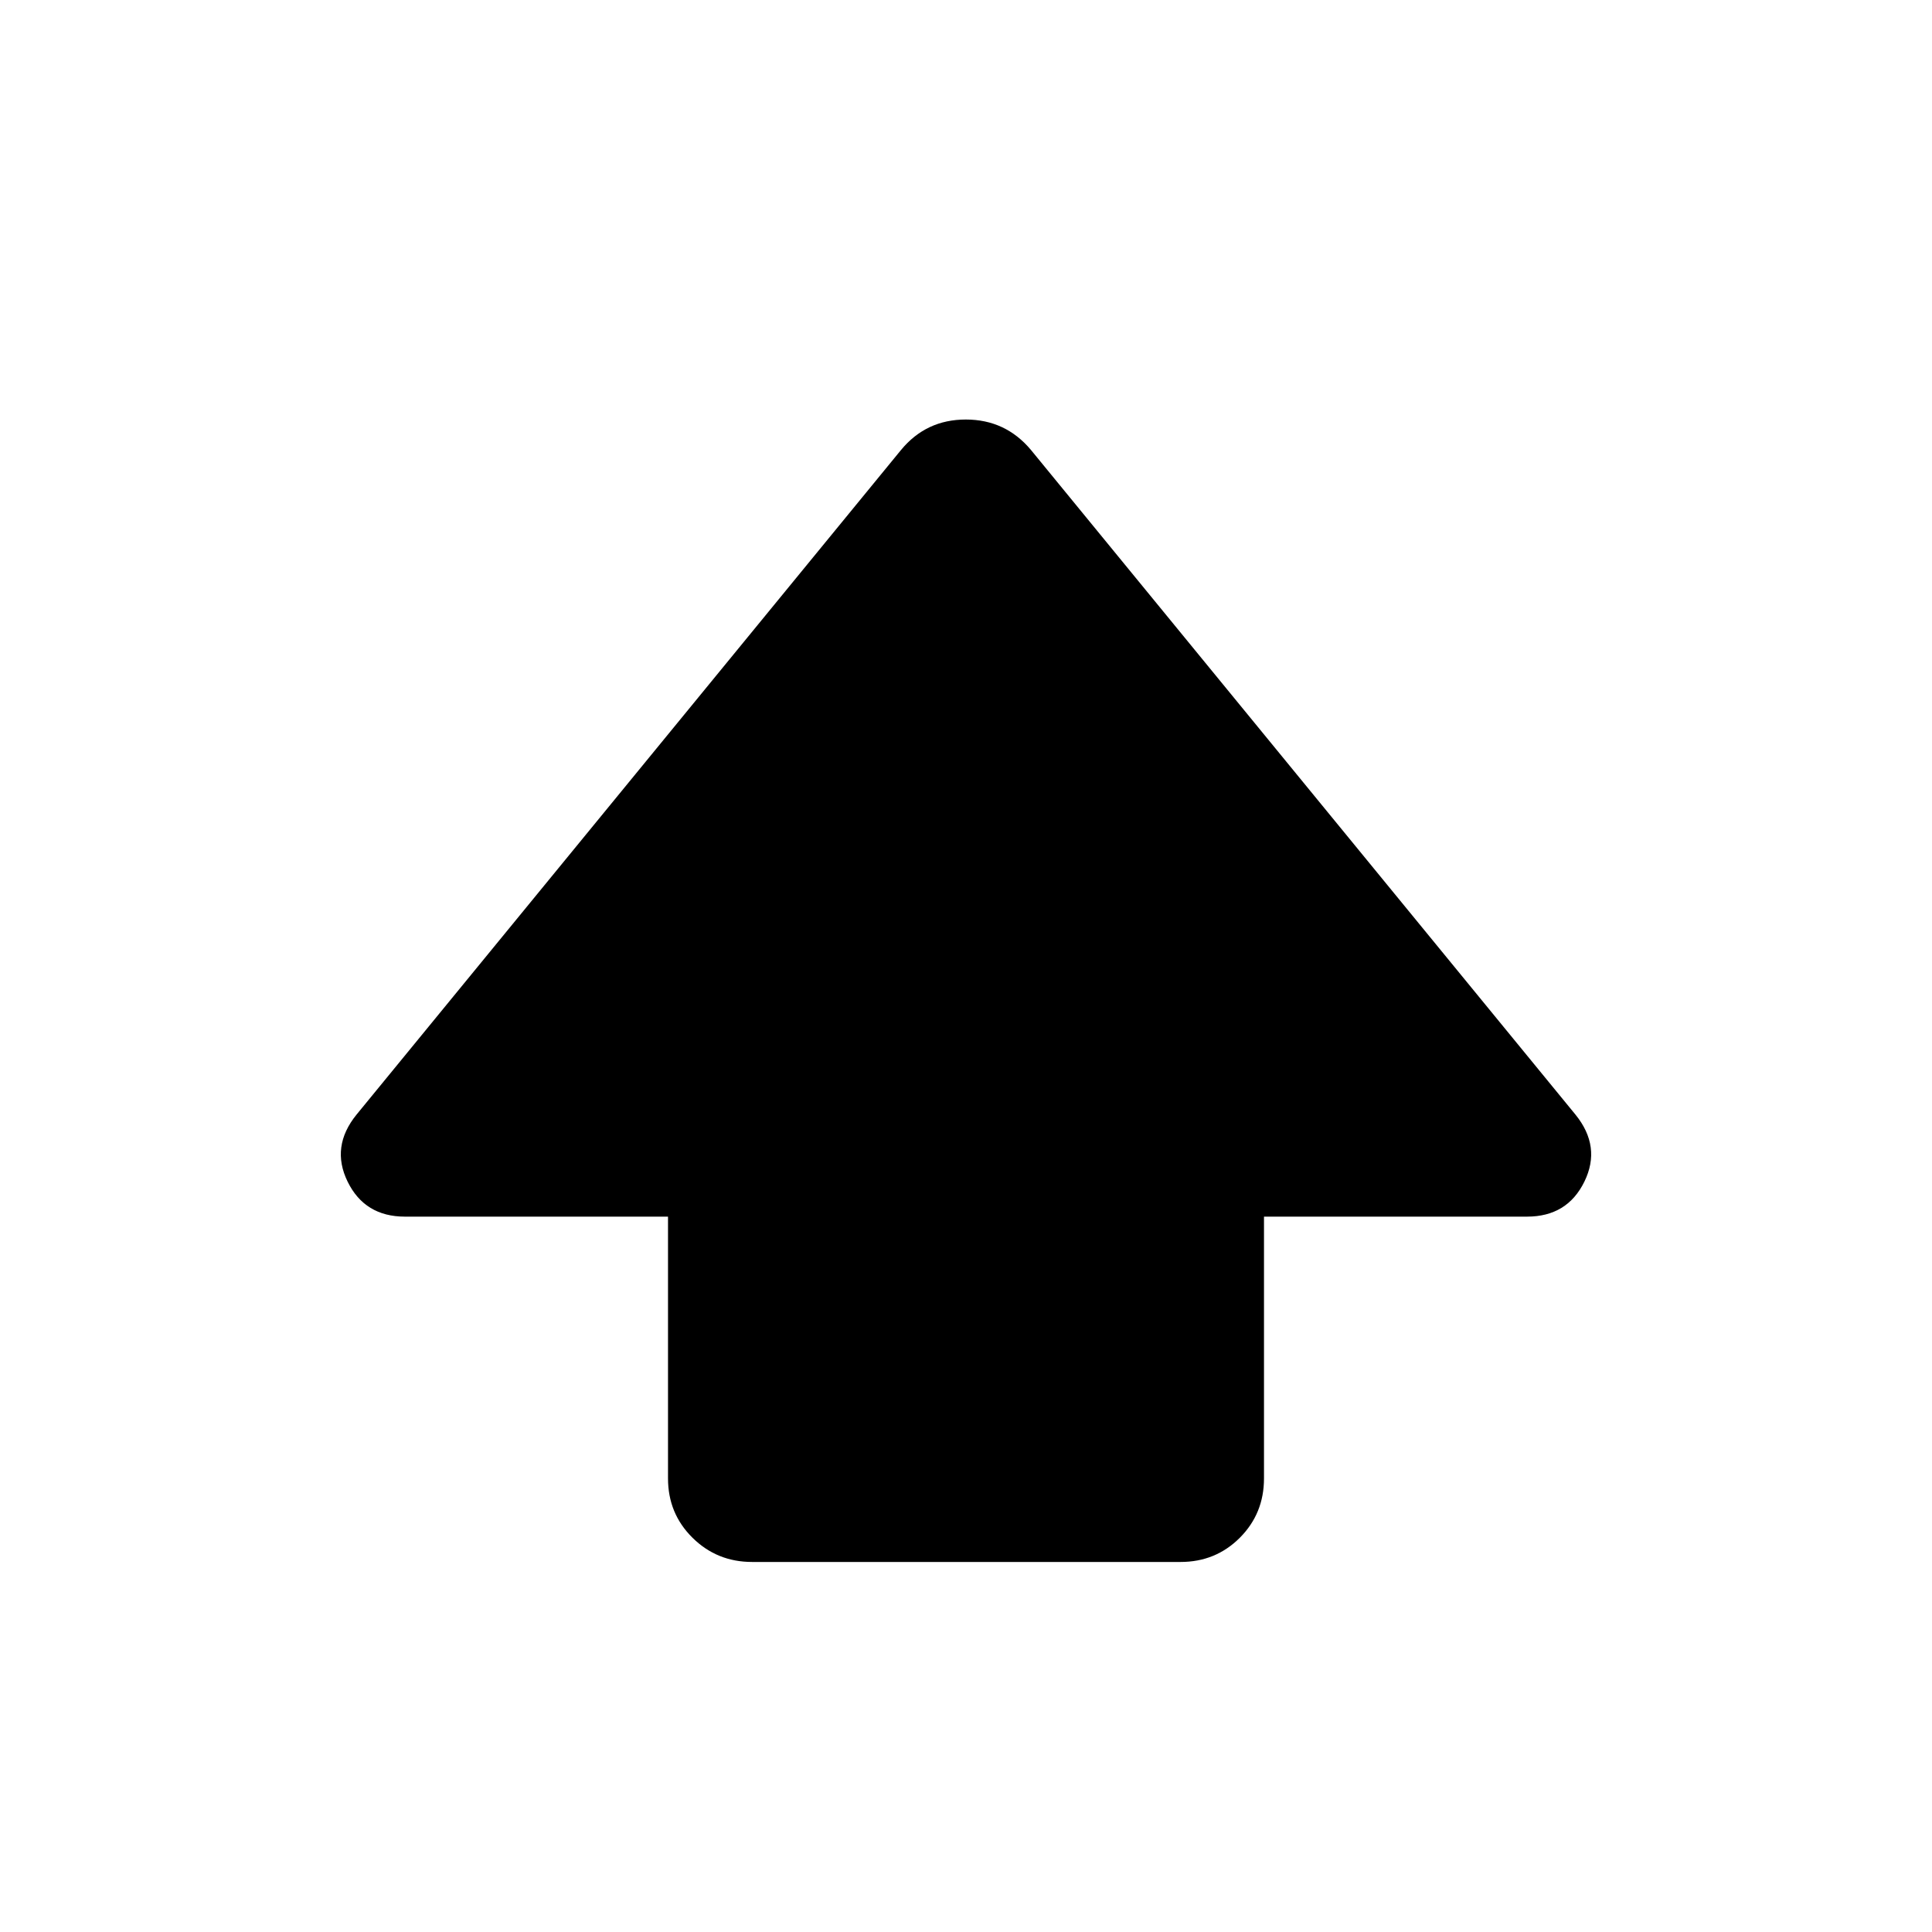 <svg xmlns="http://www.w3.org/2000/svg" height="20" viewBox="0 -960 960 960" width="20"><path d="M331.93-225.37v-130.09H201.24q-20 0-28.51-17.39-8.51-17.39 4.44-33.32L447.7-736.39q12.47-15.15 32.2-15.15 19.73 0 32.4 15.15l270.53 330.22q12.95 15.93 4.44 33.32-8.51 17.39-28.51 17.39H628.07v130.09q0 17.45-12.02 29.48-12.01 12.02-29.44 12.02H373.72q-17.44 0-29.61-12.02-12.18-12.03-12.18-29.48Z"/></svg>